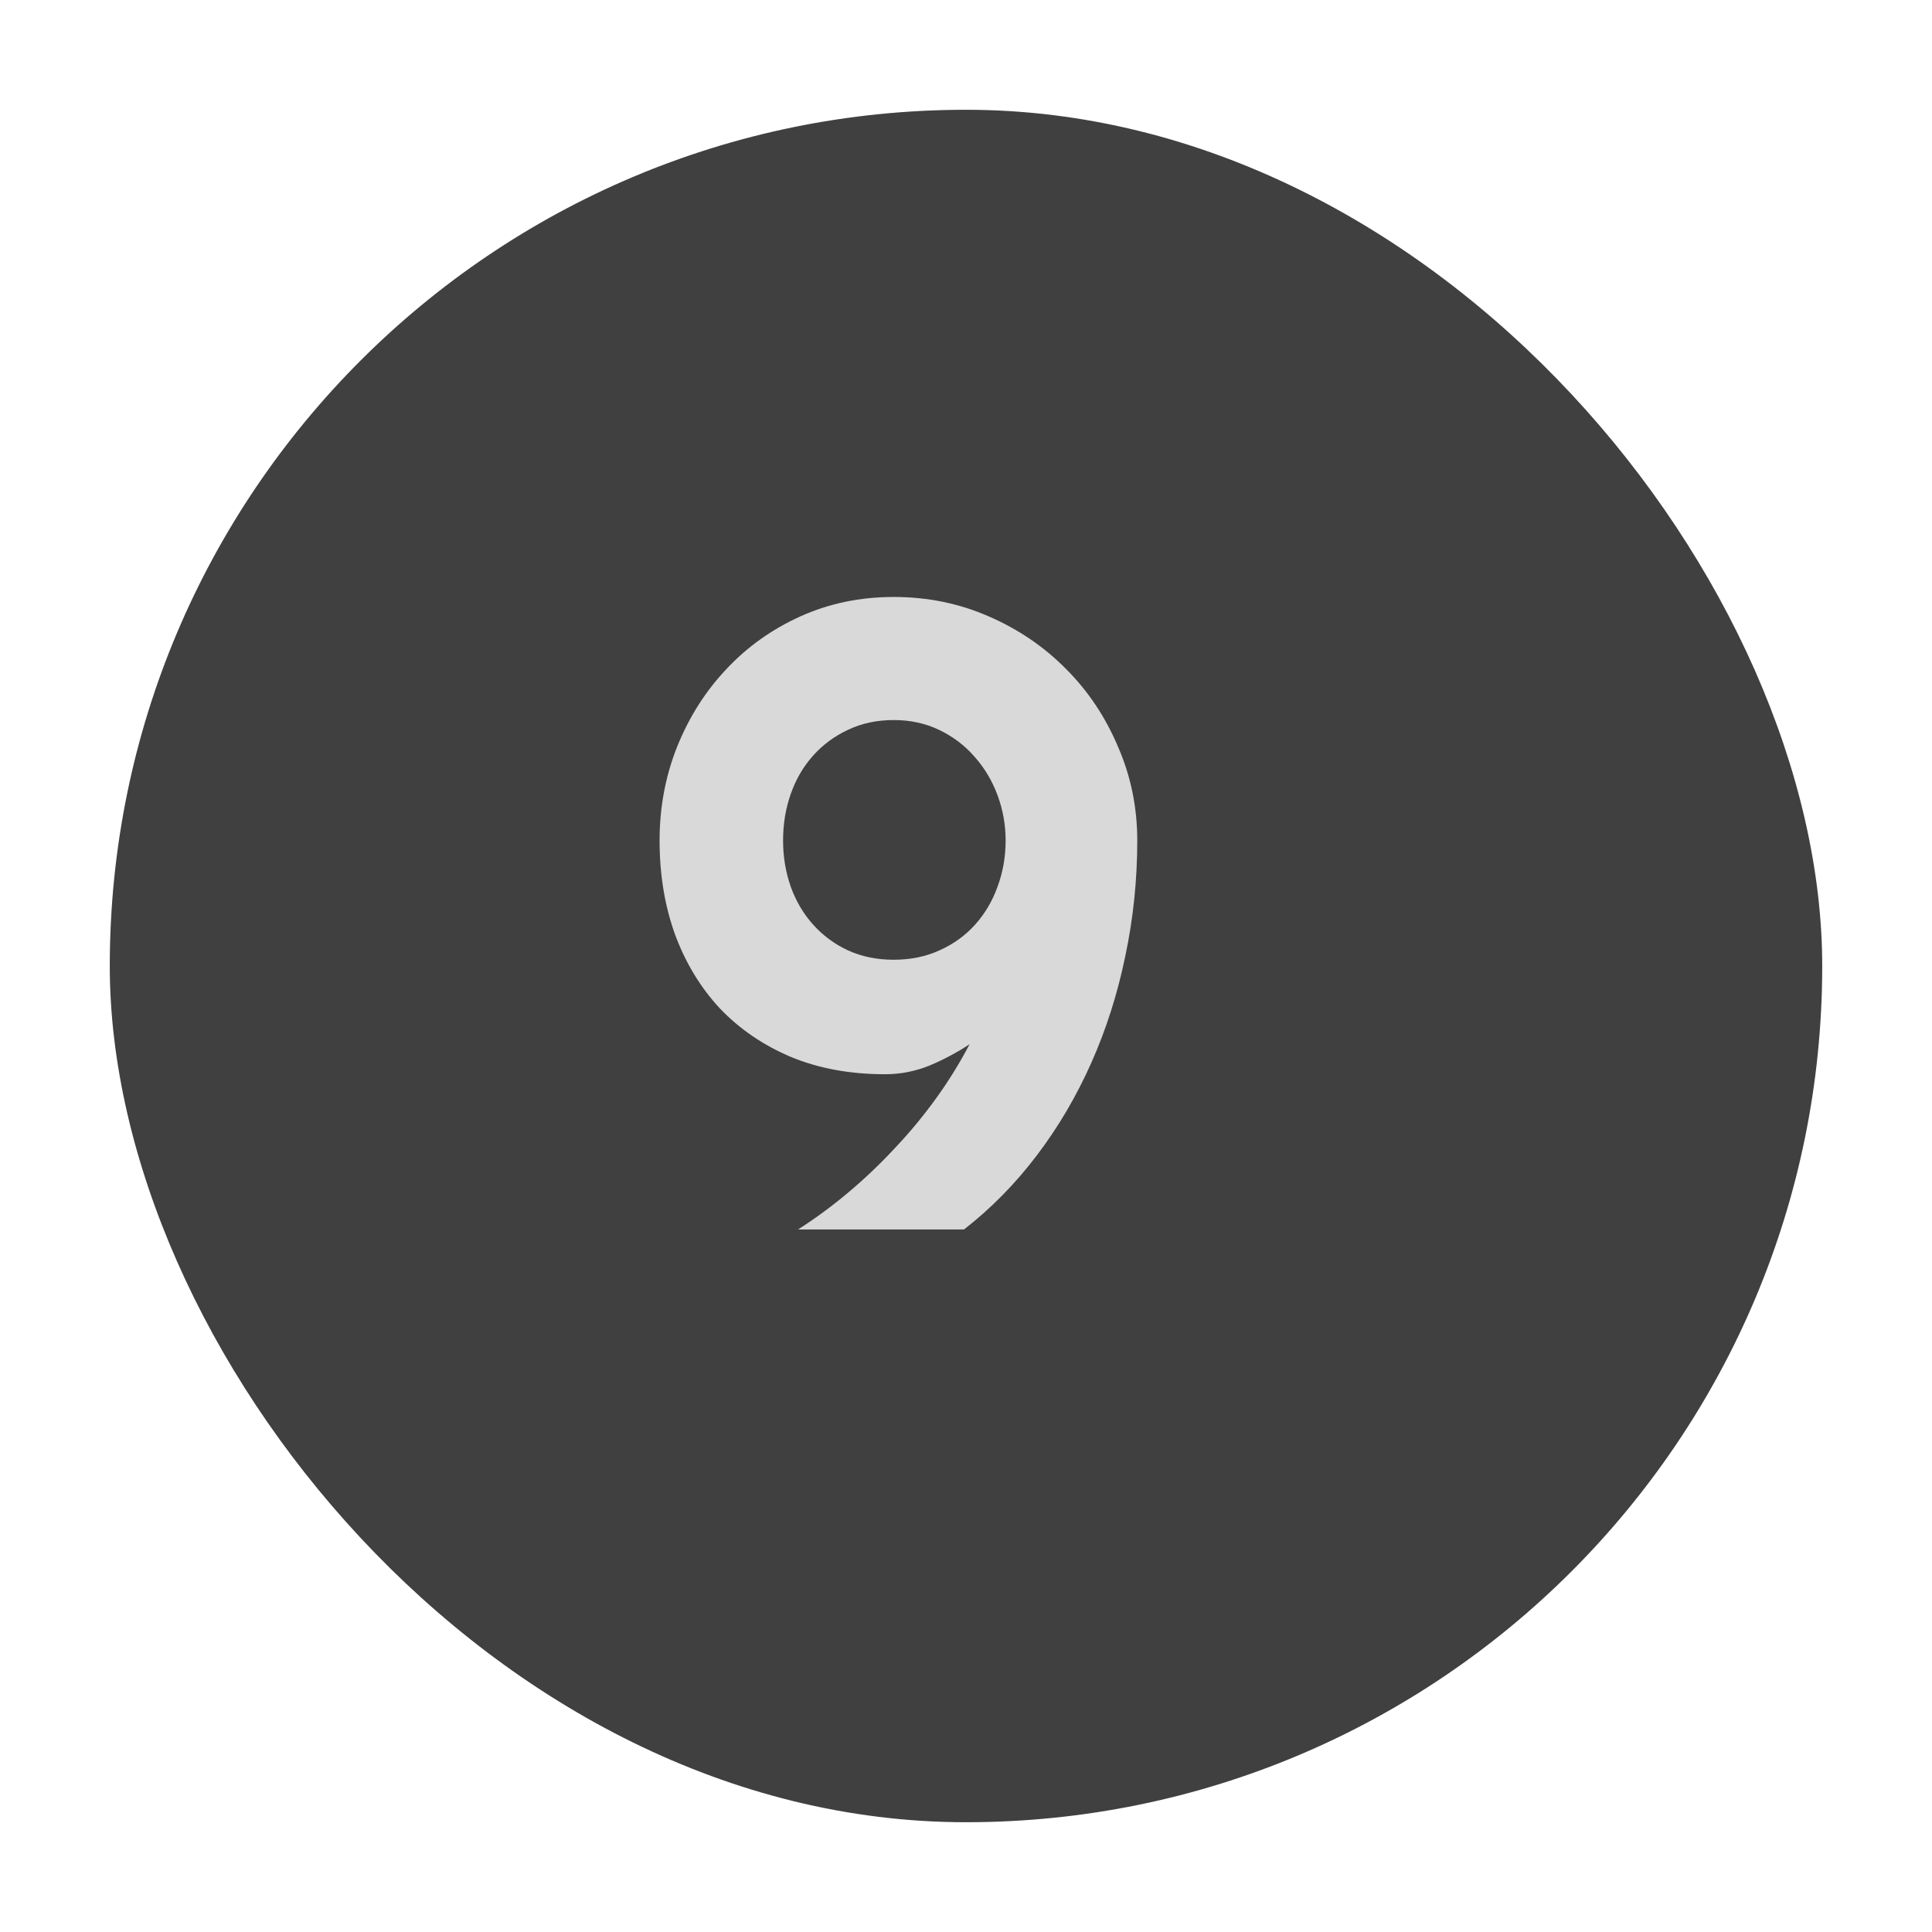 <svg width="88" height="88" viewBox="0 0 88 88" fill="none" xmlns="http://www.w3.org/2000/svg">
<g filter="url(#filter0_d)">
<rect x="2" y="2" width="78" height="78" rx="39" fill="black" fill-opacity="0.75"/>
</g>
<path d="M51.801 38.285C51.801 40.082 51.618 41.84 51.254 43.559C50.902 45.264 50.388 46.879 49.711 48.402C49.034 49.926 48.207 51.332 47.23 52.621C46.254 53.91 45.147 55.036 43.91 56H36.352C37.146 55.492 37.914 54.926 38.656 54.301C39.398 53.676 40.102 53.005 40.766 52.289C41.443 51.573 42.068 50.818 42.641 50.023C43.214 49.229 43.721 48.409 44.164 47.562C43.591 47.94 42.979 48.266 42.328 48.539C41.677 48.8 41.007 48.93 40.316 48.93C38.728 48.93 37.302 48.669 36.039 48.148C34.776 47.615 33.695 46.879 32.797 45.941C31.912 44.991 31.228 43.865 30.746 42.562C30.277 41.26 30.043 39.835 30.043 38.285C30.043 36.775 30.31 35.349 30.844 34.008C31.391 32.654 32.139 31.475 33.09 30.473C34.04 29.457 35.167 28.656 36.469 28.07C37.771 27.484 39.184 27.191 40.707 27.191C42.243 27.191 43.682 27.484 45.023 28.07C46.378 28.656 47.556 29.457 48.559 30.473C49.561 31.475 50.349 32.654 50.922 34.008C51.508 35.349 51.801 36.775 51.801 38.285ZM45.805 38.285C45.805 37.569 45.681 36.879 45.434 36.215C45.186 35.551 44.835 34.965 44.379 34.457C43.936 33.949 43.402 33.546 42.777 33.246C42.152 32.947 41.462 32.797 40.707 32.797C39.939 32.797 39.242 32.947 38.617 33.246C38.005 33.533 37.478 33.923 37.035 34.418C36.592 34.913 36.254 35.492 36.02 36.156C35.785 36.82 35.668 37.53 35.668 38.285C35.668 39.027 35.785 39.73 36.02 40.395C36.254 41.046 36.592 41.618 37.035 42.113C37.478 42.608 38.005 42.999 38.617 43.285C39.242 43.572 39.939 43.715 40.707 43.715C41.475 43.715 42.172 43.572 42.797 43.285C43.435 42.999 43.975 42.608 44.418 42.113C44.861 41.618 45.199 41.046 45.434 40.395C45.681 39.73 45.805 39.027 45.805 38.285Z" fill="white" fill-opacity="0.8"/>
<defs>
<filter id="filter0_d" x="0" y="0" width="88" height="88" filterUnits="userSpaceOnUse" color-interpolation-filters="sRGB">
<feFlood flood-opacity="0" result="BackgroundImageFix"/>
<feColorMatrix in="SourceAlpha" type="matrix" values="0 0 0 0 0 0 0 0 0 0 0 0 0 0 0 0 0 0 127 0"/>
<feOffset dx="3" dy="3"/>
<feGaussianBlur stdDeviation="2.5"/>
<feColorMatrix type="matrix" values="0 0 0 0 0 0 0 0 0 0 0 0 0 0 0 0 0 0 0.1 0"/>
<feBlend mode="normal" in2="BackgroundImageFix" result="effect1_dropShadow"/>
<feBlend mode="normal" in="SourceGraphic" in2="effect1_dropShadow" result="shape"/>
</filter>
</defs>
</svg>
